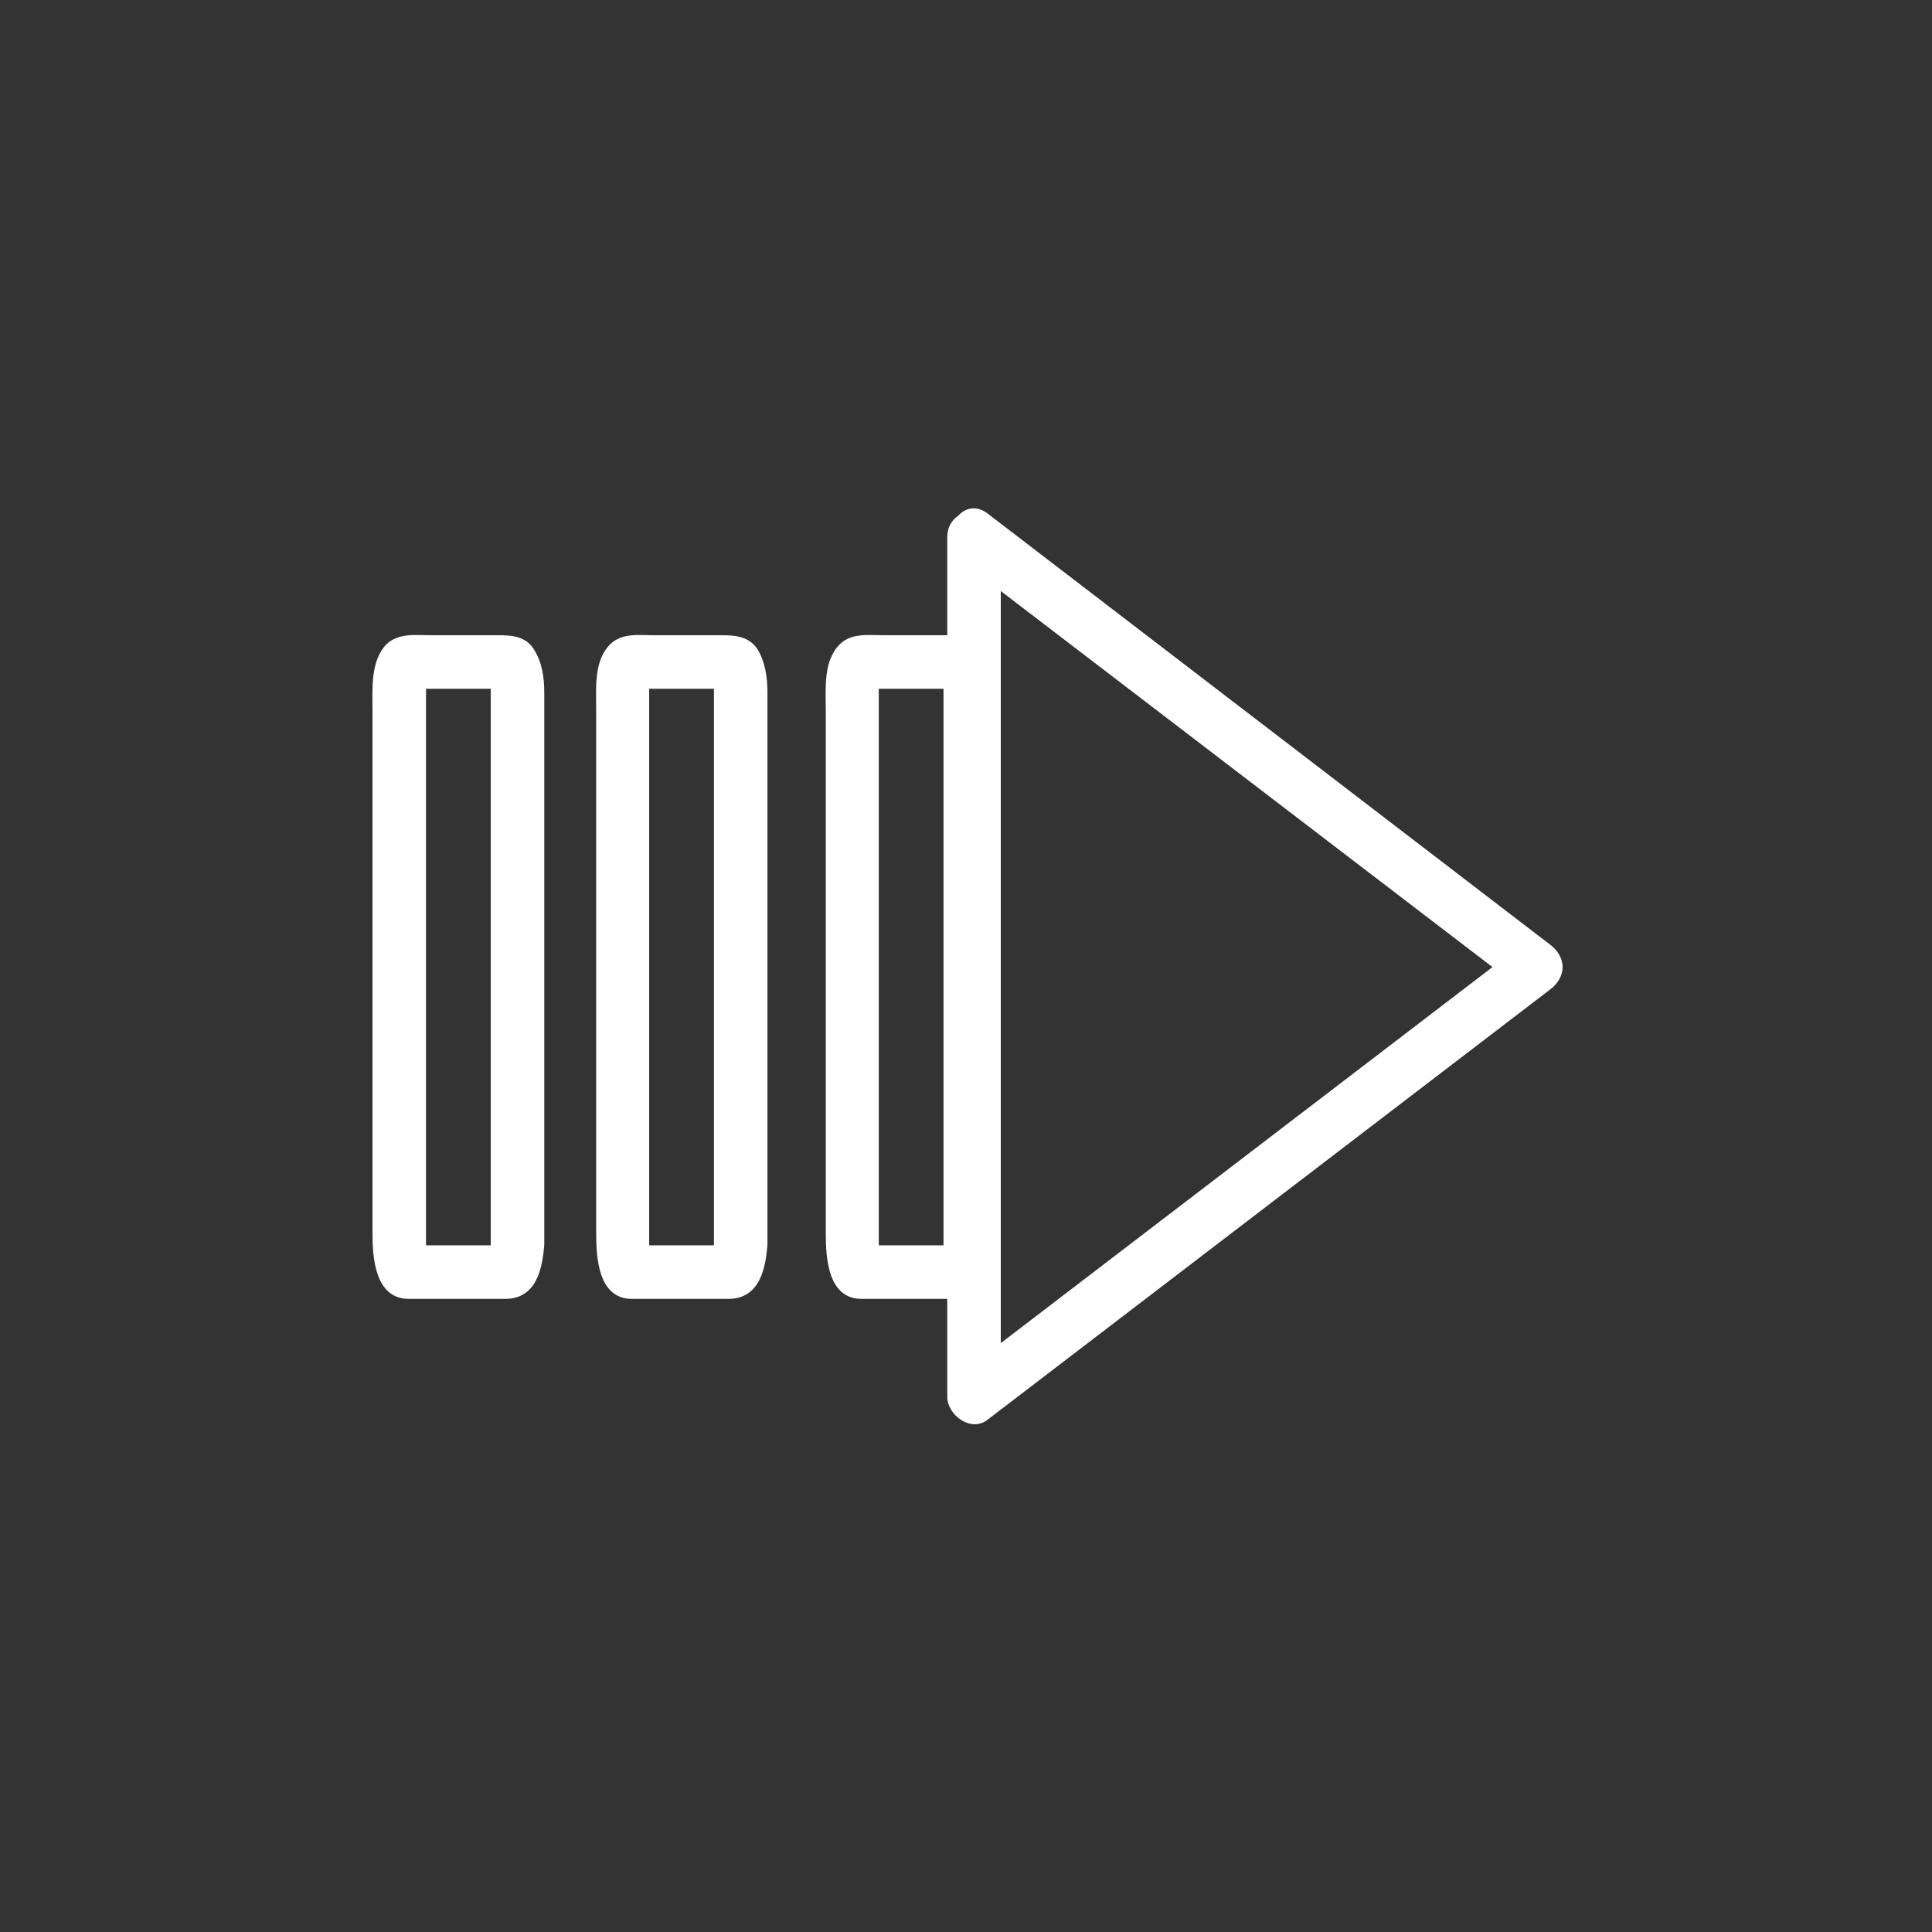 <svg xmlns="http://www.w3.org/2000/svg" width="361" height="361"><rect width="100%" height="100%" fill="#333333" stroke="none"/><path d="M176.3 232.4c-.2 4 .3.3 3 .3h-18.1c2.8 0 3.3 3.7 3-.3V129c0-4 .2-.3-3-.3h18.2c-3.3 0-3.1-3.6-3.1.4v103.3c0 6.5 10 6.5 10 0v-103c0-2.8-.4-5.6-1.8-8-1.9-3-5.3-2.7-8.4-2.7h-10.9c-2.8 0-6.1-.5-8.3 1.7-3.1 3.1-2.6 8.3-2.6 12.4v97.6c0 4.7.4 12.3 6.7 12.3h18c5.8 0 7-5.6 7.3-10.3.3-6.4-9.7-6.4-10 0z" fill="#fff"/><path d="M179.5 104.7l105 80.3v-8.6l-105 80.3 7.5 4.3V100.4c0-6.5-10-6.5-10 0V261c0 3.4 4.4 6.7 7.5 4.3l105-80.3c3.3-2.4 3.3-6.2 0-8.6L184.6 96c-5.1-4-10 4.8-5 8.6zm-46.1 127.7c-.2 4 .3.3 3 .3h-18.1c2.8 0 3.3 3.7 3-.3V129c0-4 .1-.3-3-.3h18.2c-3.3 0-3.1-3.6-3.1.4v103.3c0 6.5 10 6.5 10 0v-103c0-2.8-.4-5.6-1.8-8-1.9-3-5.3-2.7-8.4-2.7h-10.9c-2.8 0-6.1-.5-8.3 1.7-3.1 3.1-2.6 8.3-2.6 12.4v97.6c0 4.7.4 12.3 6.7 12.3h18c5.8 0 7-5.6 7.3-10.3.3-6.4-9.7-6.4-10 0zm-41.7 0c-.2 4 .2.3 3 .3H76.5c2.9 0 3.3 3.7 3.1-.3V129c0-4 .1-.3-3-.3h18.2c-3.3 0-3.1-3.6-3.1.4v103.3c0 6.5 10 6.5 10 0v-103c0-2.8-.4-5.6-1.9-8-1.8-3-5.2-2.7-8.3-2.7h-11c-2.7 0-6-.5-8.3 1.7-3 3.1-2.6 8.3-2.6 12.4v97.6c0 4.7.5 12.3 6.8 12.3h18c5.8 0 7-5.6 7.3-10.3.3-6.4-9.7-6.4-10 0z" fill="#fff"/></svg>